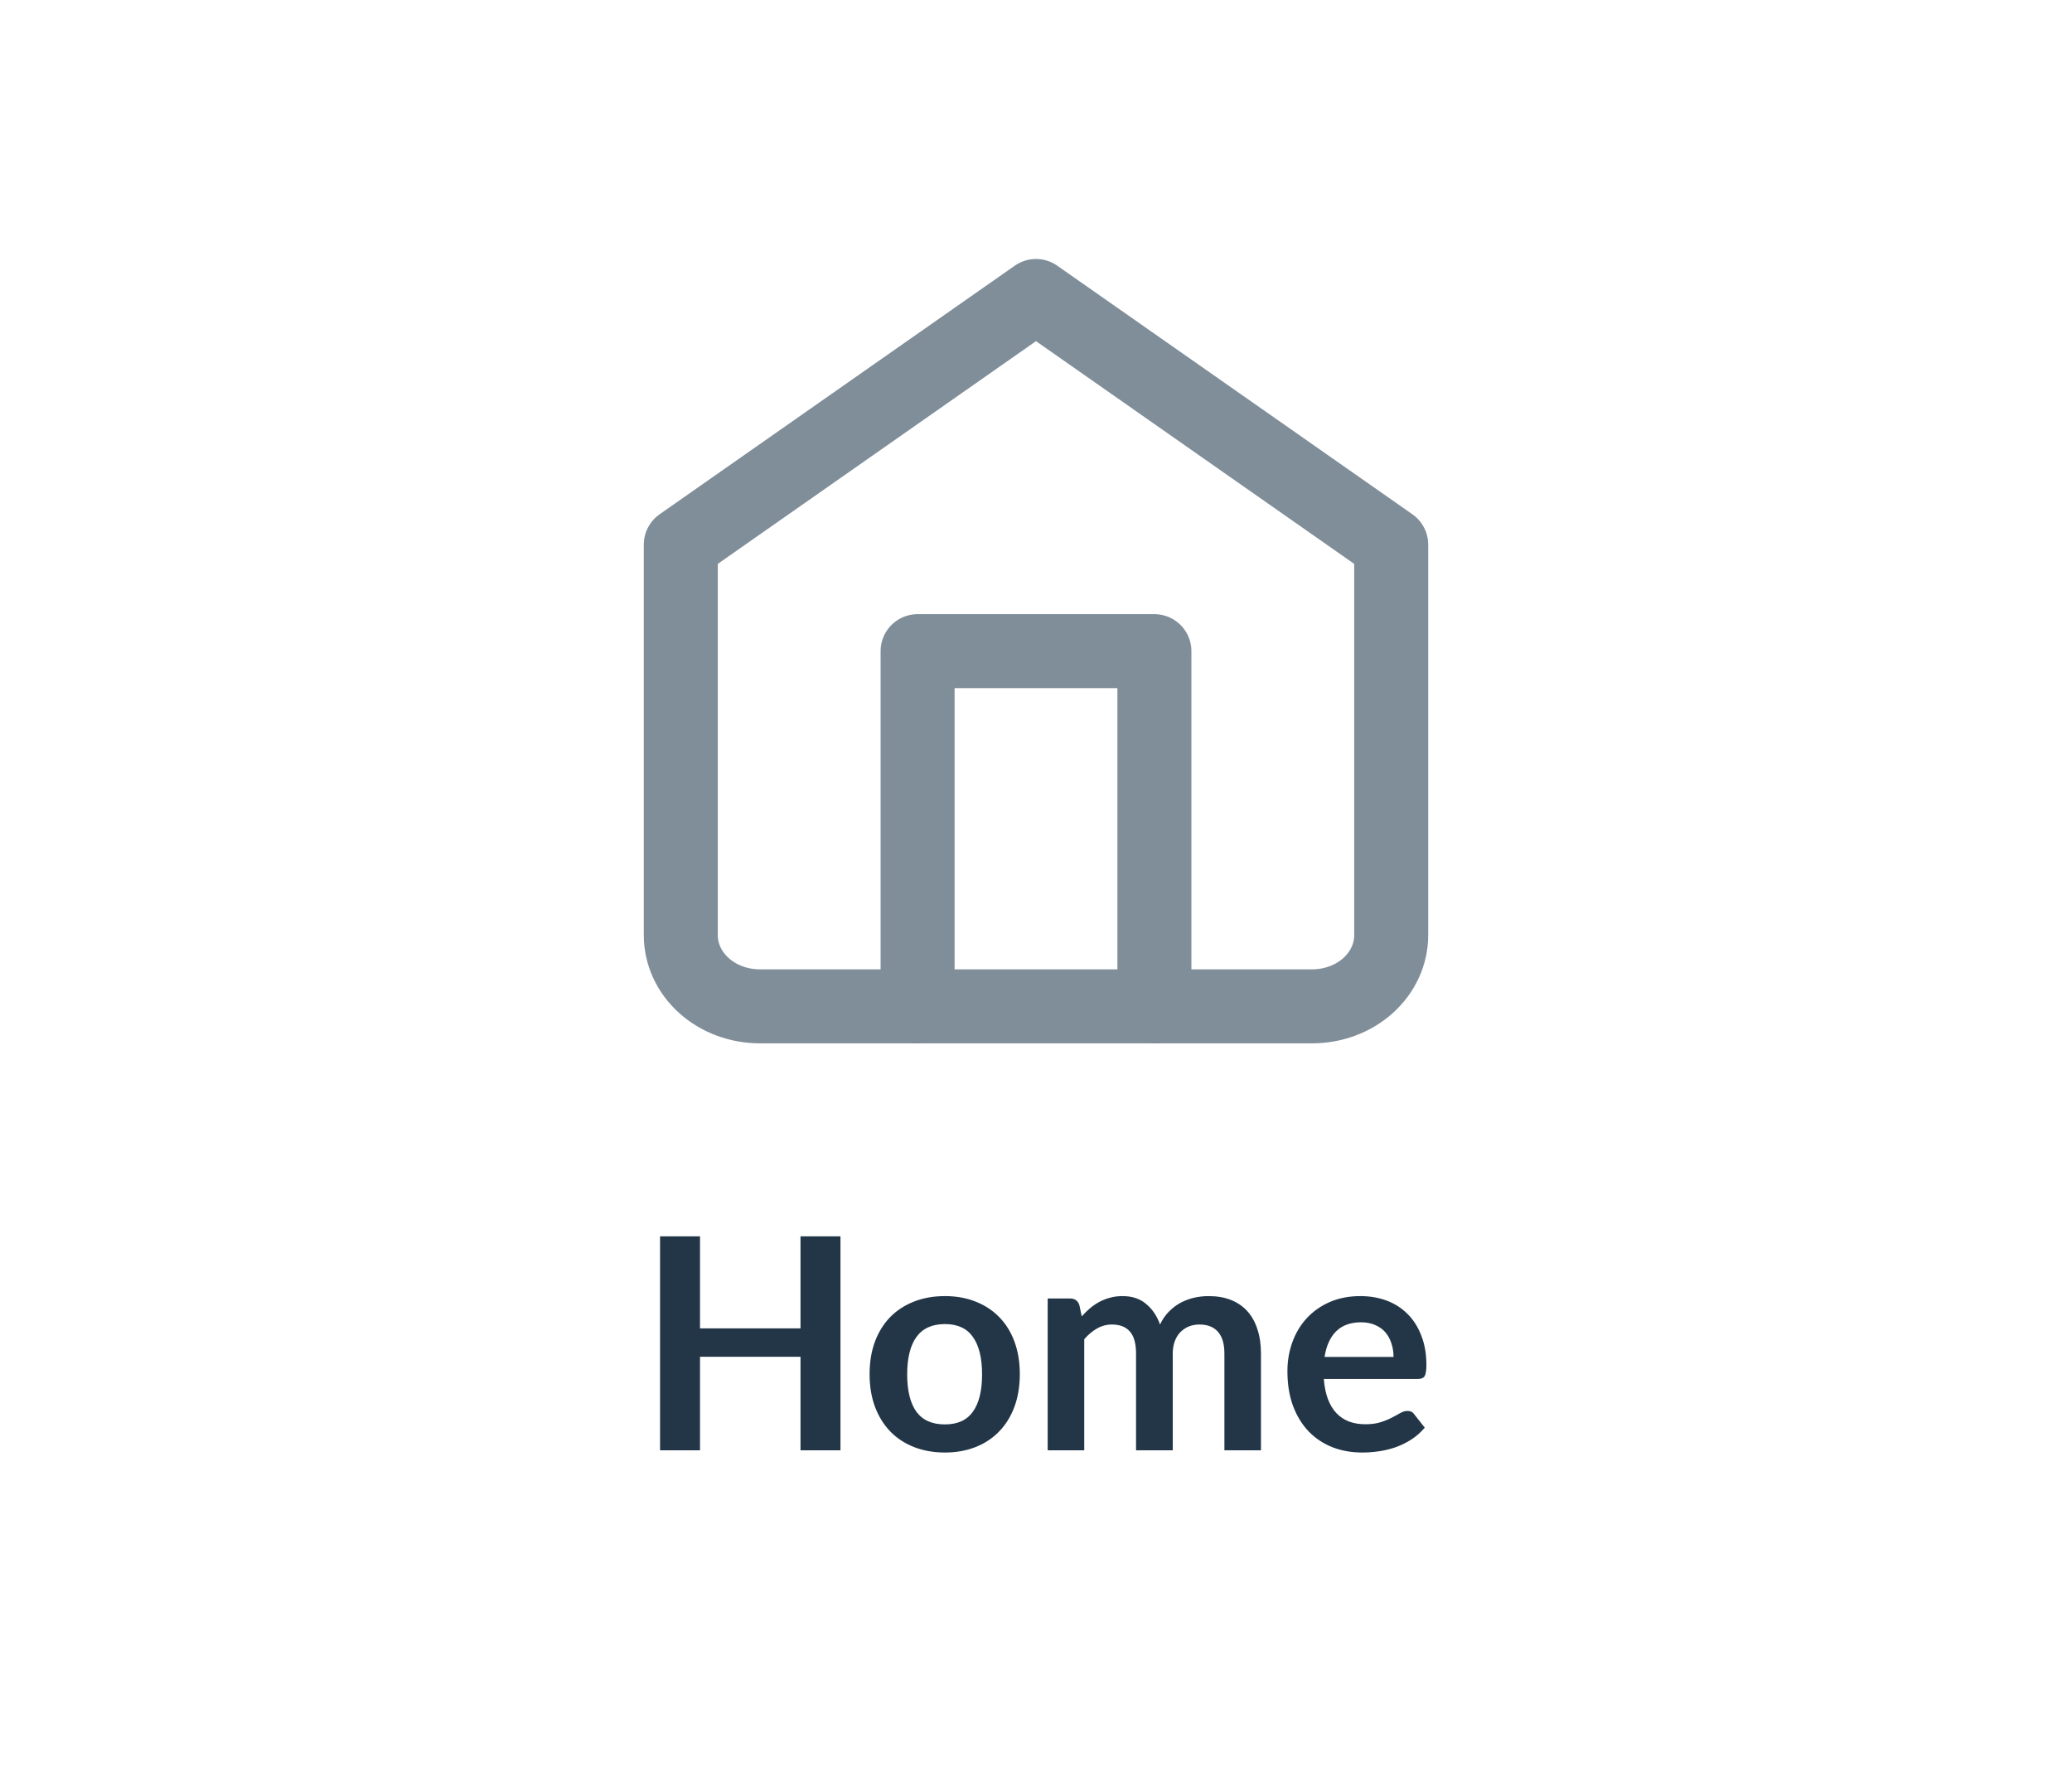 <svg width="70" height="60" viewBox="0 0 70 60" fill="none" xmlns="http://www.w3.org/2000/svg">
<path d="M28.394 41.77V49H27.044V45.84H23.649V49H22.299V41.77H23.649V44.88H27.044V41.77H28.394ZM31.923 43.79C32.303 43.79 32.648 43.852 32.958 43.975C33.271 44.098 33.538 44.273 33.758 44.5C33.981 44.727 34.153 45.003 34.273 45.33C34.393 45.657 34.453 46.022 34.453 46.425C34.453 46.832 34.393 47.198 34.273 47.525C34.153 47.852 33.981 48.13 33.758 48.36C33.538 48.59 33.271 48.767 32.958 48.89C32.648 49.013 32.303 49.075 31.923 49.075C31.54 49.075 31.191 49.013 30.878 48.89C30.565 48.767 30.296 48.59 30.073 48.36C29.853 48.13 29.681 47.852 29.558 47.525C29.438 47.198 29.378 46.832 29.378 46.425C29.378 46.022 29.438 45.657 29.558 45.33C29.681 45.003 29.853 44.727 30.073 44.5C30.296 44.273 30.565 44.098 30.878 43.975C31.191 43.852 31.54 43.79 31.923 43.79ZM31.923 48.125C32.35 48.125 32.665 47.982 32.868 47.695C33.075 47.408 33.178 46.988 33.178 46.435C33.178 45.882 33.075 45.46 32.868 45.17C32.665 44.88 32.35 44.735 31.923 44.735C31.49 44.735 31.168 44.882 30.958 45.175C30.751 45.465 30.648 45.885 30.648 46.435C30.648 46.985 30.751 47.405 30.958 47.695C31.168 47.982 31.49 48.125 31.923 48.125ZM35.395 49V43.87H36.15C36.31 43.87 36.415 43.945 36.465 44.095L36.545 44.475C36.635 44.375 36.728 44.283 36.825 44.2C36.925 44.117 37.03 44.045 37.14 43.985C37.254 43.925 37.373 43.878 37.5 43.845C37.63 43.808 37.772 43.79 37.925 43.79C38.248 43.79 38.514 43.878 38.72 44.055C38.93 44.228 39.087 44.46 39.19 44.75C39.27 44.58 39.37 44.435 39.49 44.315C39.61 44.192 39.742 44.092 39.885 44.015C40.029 43.938 40.18 43.882 40.34 43.845C40.504 43.808 40.667 43.79 40.83 43.79C41.114 43.79 41.365 43.833 41.585 43.92C41.805 44.007 41.99 44.133 42.14 44.3C42.29 44.467 42.404 44.67 42.48 44.91C42.56 45.15 42.6 45.425 42.6 45.735V49H41.365V45.735C41.365 45.408 41.294 45.163 41.15 45C41.007 44.833 40.797 44.75 40.52 44.75C40.394 44.75 40.275 44.772 40.165 44.815C40.059 44.858 39.964 44.922 39.88 45.005C39.8 45.085 39.737 45.187 39.69 45.31C39.644 45.433 39.62 45.575 39.62 45.735V49H38.38V45.735C38.38 45.392 38.31 45.142 38.17 44.985C38.033 44.828 37.832 44.75 37.565 44.75C37.385 44.75 37.217 44.795 37.06 44.885C36.907 44.972 36.764 45.092 36.63 45.245V49H35.395ZM47.079 45.845C47.079 45.685 47.056 45.535 47.009 45.395C46.966 45.252 46.899 45.127 46.809 45.02C46.719 44.913 46.604 44.83 46.464 44.77C46.327 44.707 46.167 44.675 45.984 44.675C45.627 44.675 45.346 44.777 45.139 44.98C44.936 45.183 44.806 45.472 44.749 45.845H47.079ZM44.724 46.59C44.744 46.853 44.791 47.082 44.864 47.275C44.937 47.465 45.034 47.623 45.154 47.75C45.274 47.873 45.416 47.967 45.579 48.03C45.746 48.09 45.929 48.12 46.129 48.12C46.329 48.12 46.501 48.097 46.644 48.05C46.791 48.003 46.917 47.952 47.024 47.895C47.134 47.838 47.229 47.787 47.309 47.74C47.392 47.693 47.472 47.67 47.549 47.67C47.652 47.67 47.729 47.708 47.779 47.785L48.134 48.235C47.997 48.395 47.844 48.53 47.674 48.64C47.504 48.747 47.326 48.833 47.139 48.9C46.956 48.963 46.767 49.008 46.574 49.035C46.384 49.062 46.199 49.075 46.019 49.075C45.662 49.075 45.331 49.017 45.024 48.9C44.717 48.78 44.451 48.605 44.224 48.375C43.997 48.142 43.819 47.855 43.689 47.515C43.559 47.172 43.494 46.775 43.494 46.325C43.494 45.975 43.551 45.647 43.664 45.34C43.777 45.03 43.939 44.762 44.149 44.535C44.362 44.305 44.621 44.123 44.924 43.99C45.231 43.857 45.576 43.79 45.959 43.79C46.282 43.79 46.581 43.842 46.854 43.945C47.127 44.048 47.362 44.2 47.559 44.4C47.756 44.597 47.909 44.84 48.019 45.13C48.132 45.417 48.189 45.745 48.189 46.115C48.189 46.302 48.169 46.428 48.129 46.495C48.089 46.558 48.012 46.59 47.899 46.59H44.724Z" fill="#223647"/>
<path d="M23 18.4L35 10L47 18.4V31.6C47 32.236 46.719 32.847 46.219 33.297C45.719 33.747 45.041 34 44.333 34H25.667C24.959 34 24.281 33.747 23.781 33.297C23.281 32.847 23 32.236 23 31.6V18.4Z" stroke="#808E99" stroke-width="2.5" stroke-linecap="round" stroke-linejoin="round"/>
<path d="M31 34V22H39V34" stroke="#808E99" stroke-width="2.5" stroke-linecap="round" stroke-linejoin="round"/>
</svg>
